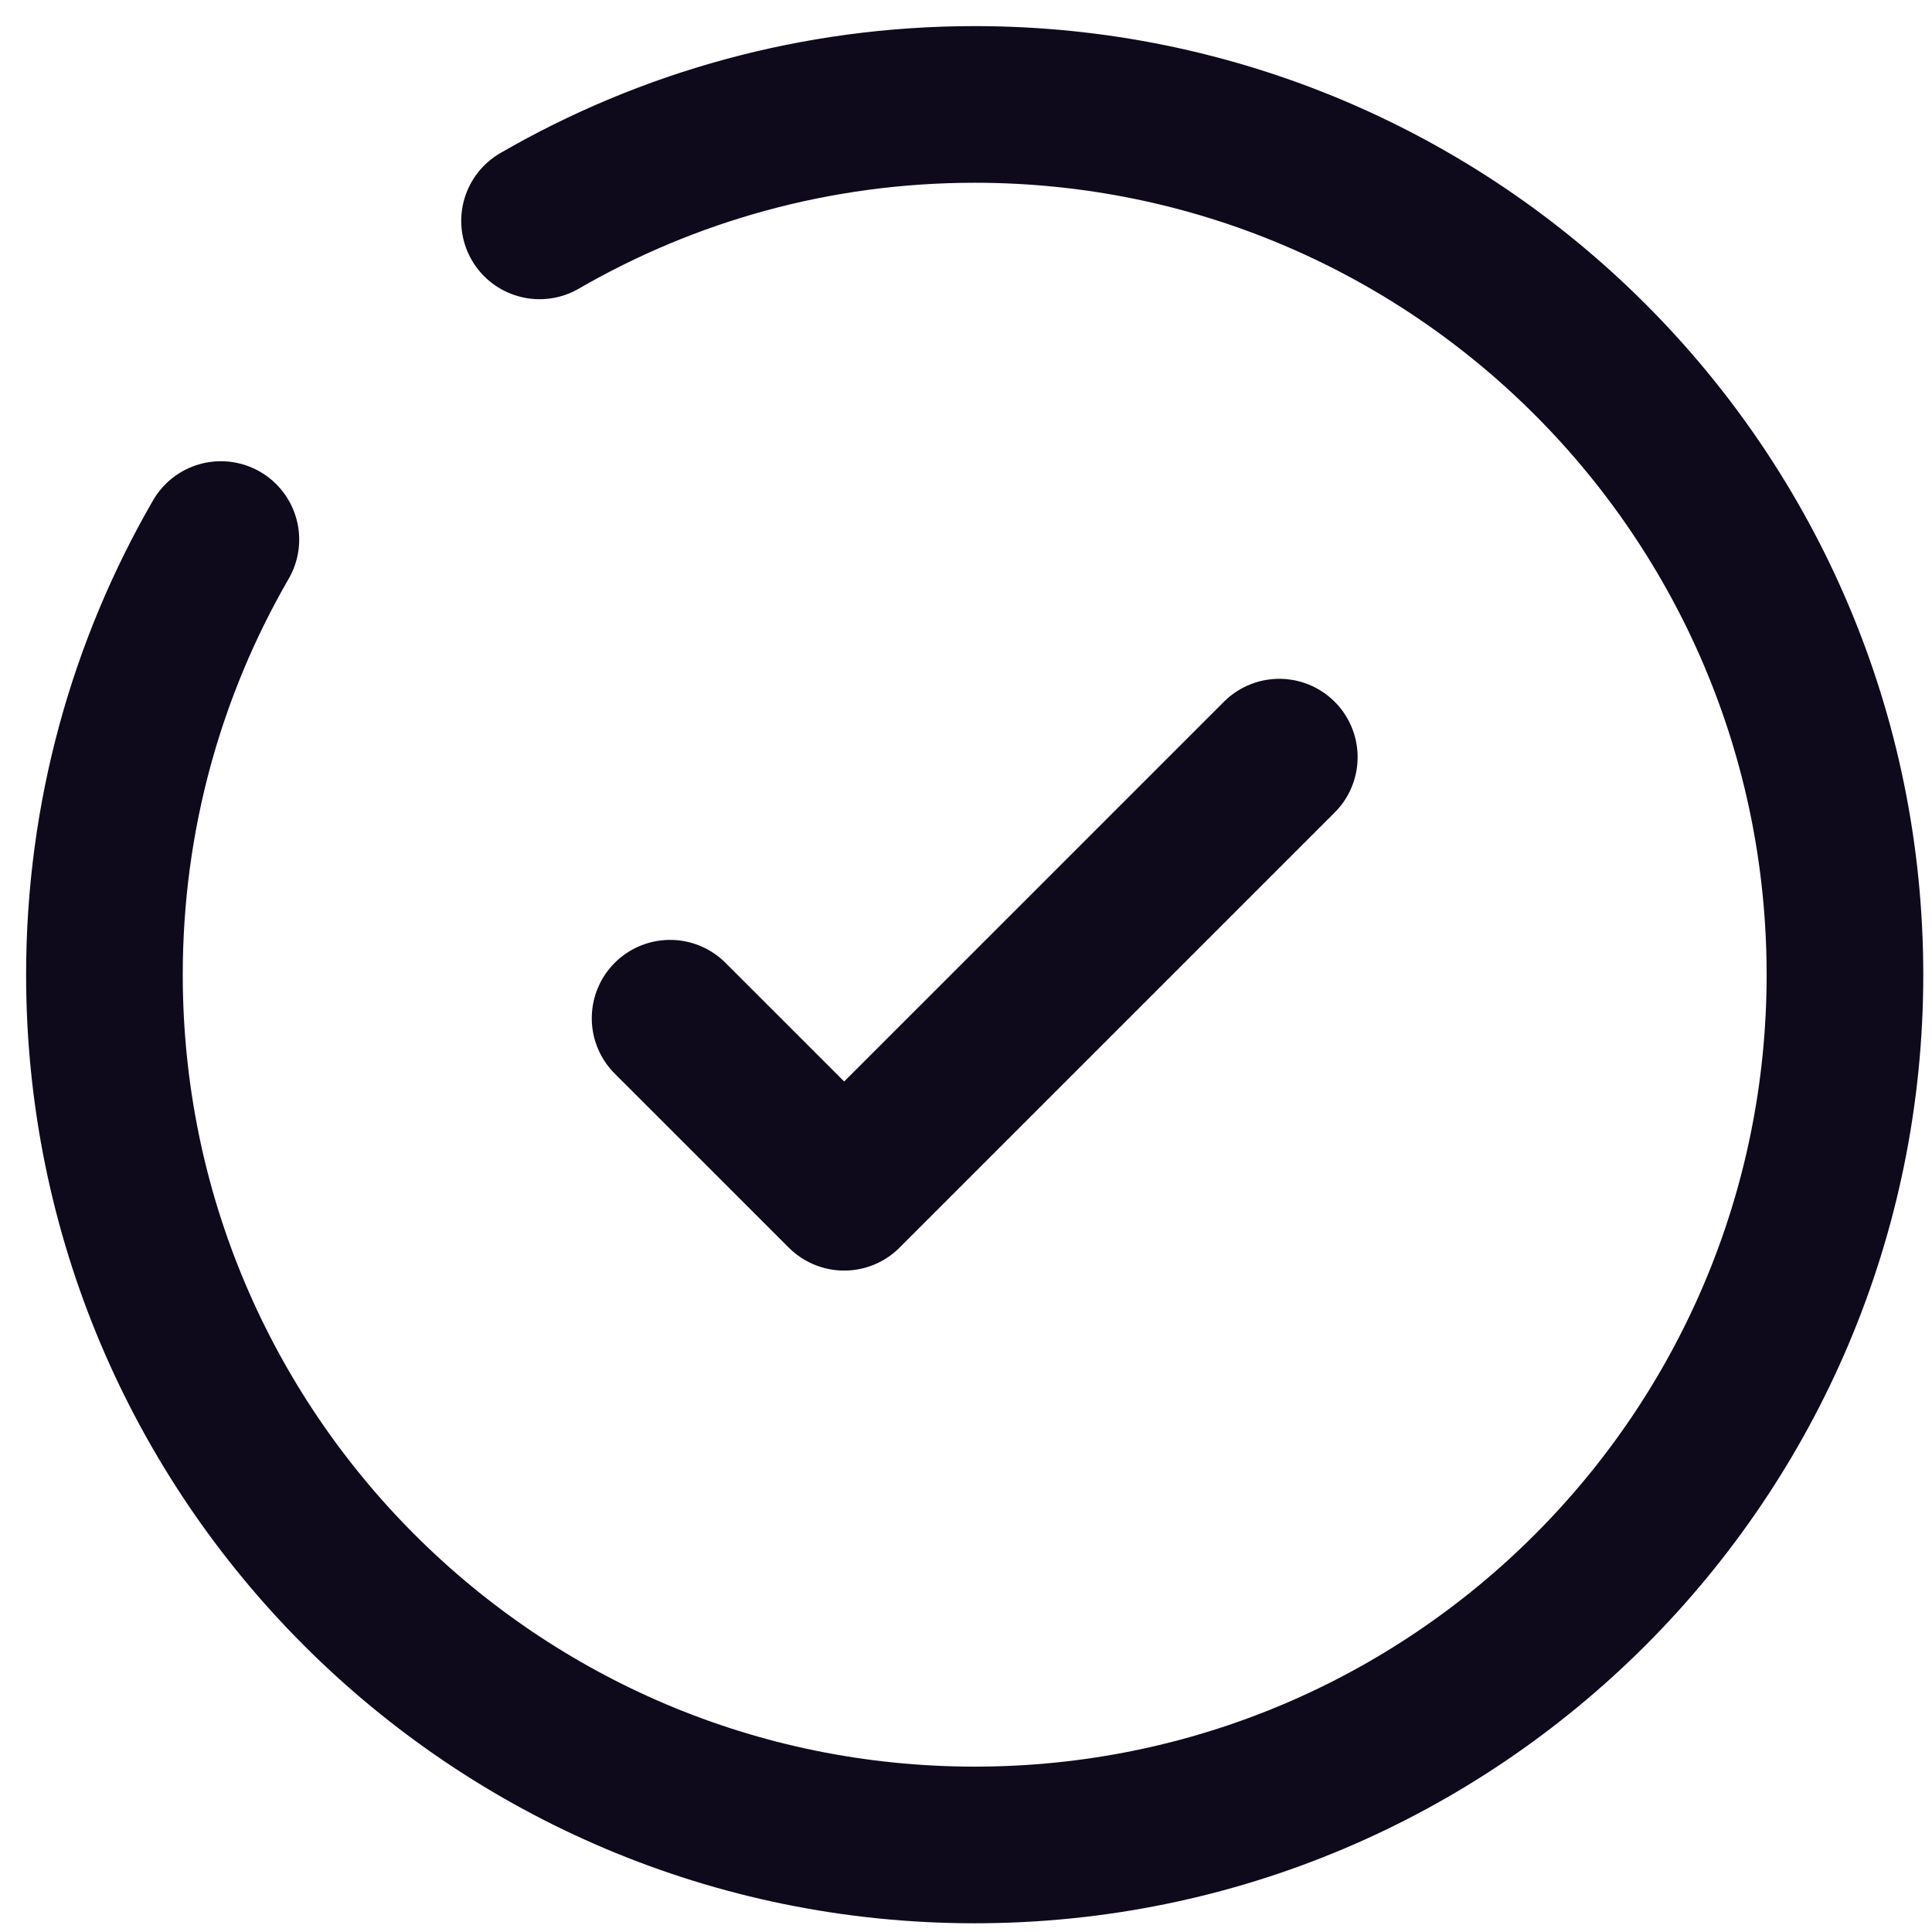 <svg width="37" height="37" viewBox="0 0 37 37" fill="none" xmlns="http://www.w3.org/2000/svg">
<path d="M12.833 19.5L16.167 22.833L24.5 14.5" stroke="#0E0A1C" stroke-width="3" stroke-linecap="round" stroke-linejoin="round"/>
<path d="M10.333 4.23C12.785 2.812 15.631 2 18.667 2C27.871 2 35.333 9.462 35.333 18.667C35.333 27.871 27.871 35.333 18.667 35.333C9.462 35.333 2 27.871 2 18.667C2 15.631 2.812 12.785 4.23 10.333" stroke="#0E0A1C" stroke-width="3" stroke-linecap="round"/>
</svg>
